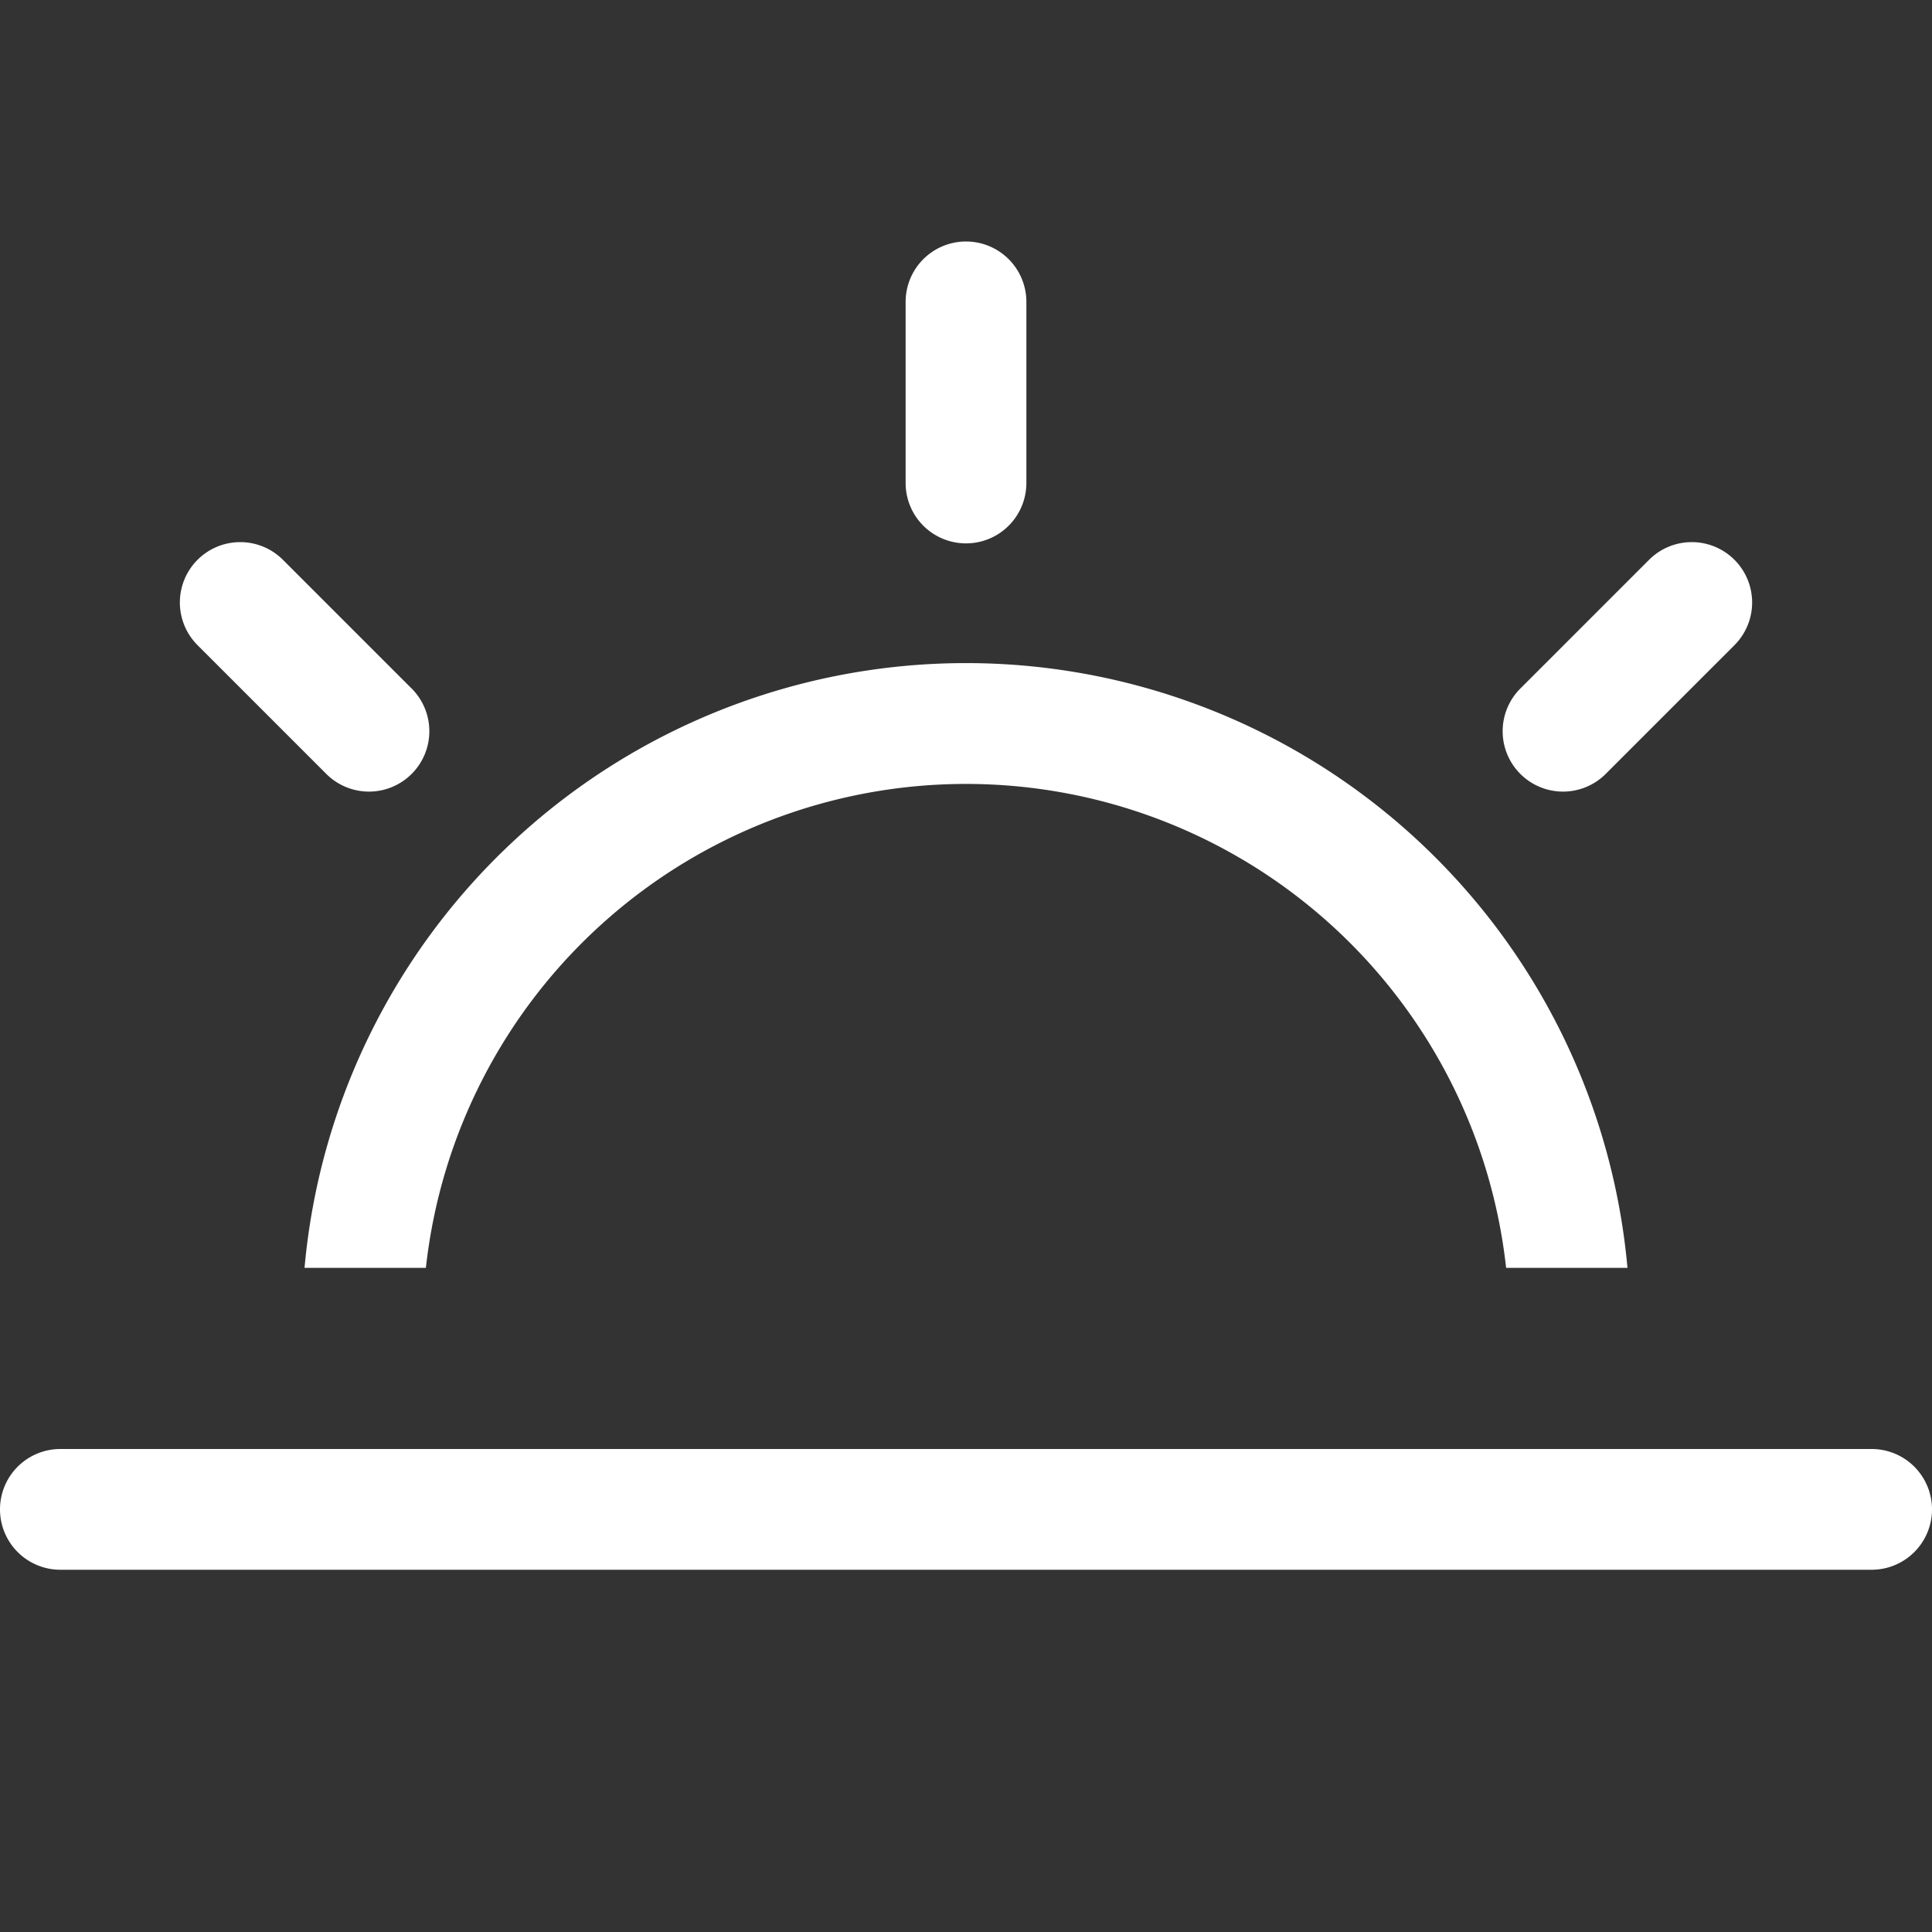 <!DOCTYPE svg PUBLIC "-//W3C//DTD SVG 1.1//EN" "http://www.w3.org/Graphics/SVG/1.1/DTD/svg11.dtd">
<!-- Uploaded to: SVG Repo, www.svgrepo.com, Transformed by: SVG Repo Mixer Tools -->
<svg width="64px" height="64px" viewBox="0 0 1024 1024" class="icon" xmlns="http://www.w3.org/2000/svg" fill="#ffffff">
<rect x="0" y="0" width="1024" height="1024" fill="#333333" stroke="none"/>
<g id="SVGRepo_bgCarrier" stroke-width="0"/>
<g id="SVGRepo_tracerCarrier" stroke-linecap="round" stroke-linejoin="round"/>
<g id="SVGRepo_iconCarrier">
<path fill="#ffffff" d="M32 768h960a32 32 0 110 64H32a32 32 0 110-64zM161.408 672a352 352 0 01701.184 0h-64.32a288 288 0 00-572.544 0h-64.32zM512 128a32 32 0 0132 32v96a32 32 0 01-64 0v-96a32 32 0 0132-32zm407.296 168.704a32 32 0 010 45.248l-67.84 67.84a32 32 0 11-45.248-45.248l67.84-67.84a32 32 0 0145.248 0zm-814.592 0a32 32 0 0145.248 0l67.84 67.84a32 32 0 11-45.248 45.248l-67.84-67.84a32 32 0 010-45.248z"/>
</g>
</svg>